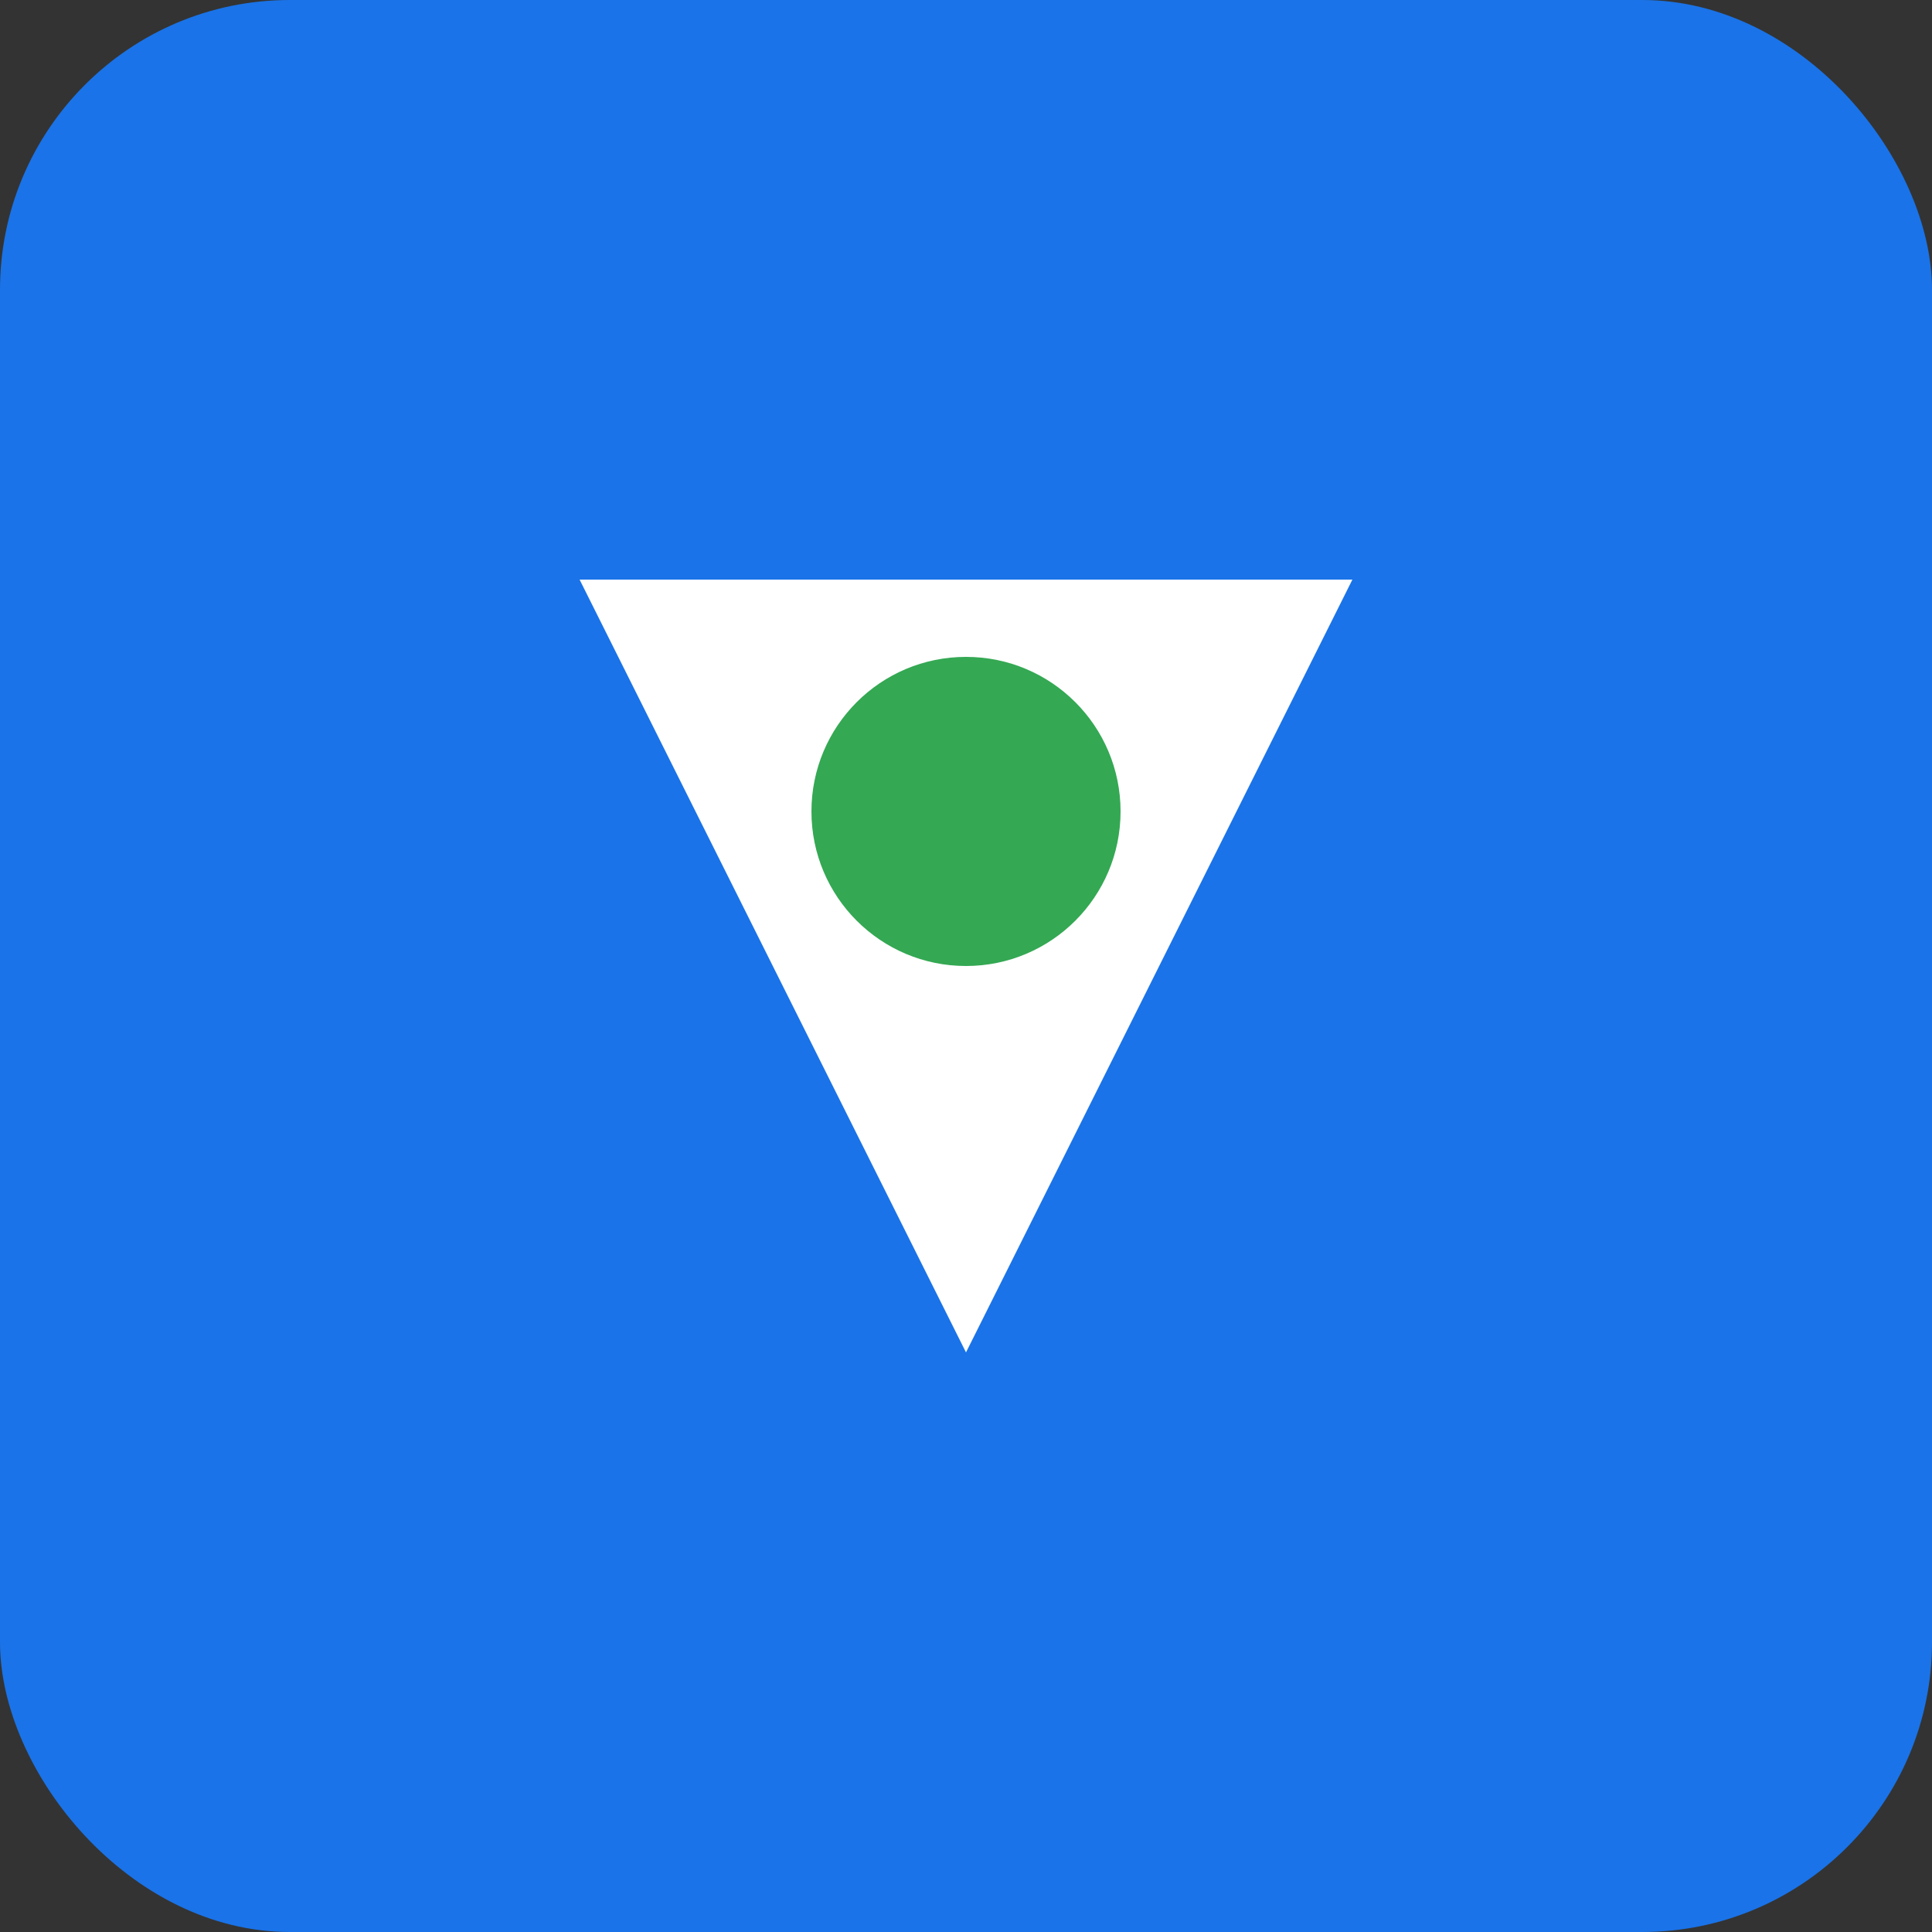 <svg xmlns="http://www.w3.org/2000/svg" viewBox="0 0 100 100">
  <rect x="0" y="0" width="100" height="100" fill="#333333" stroke="none"/>
  <rect width="100" height="100" rx="15" fill="#1a73e8"/>
  <path d="M30 30 L70 30 L50 70 Z" fill="white"/>
  <circle cx="50" cy="42" r="8" fill="#34a853"/>
</svg> 